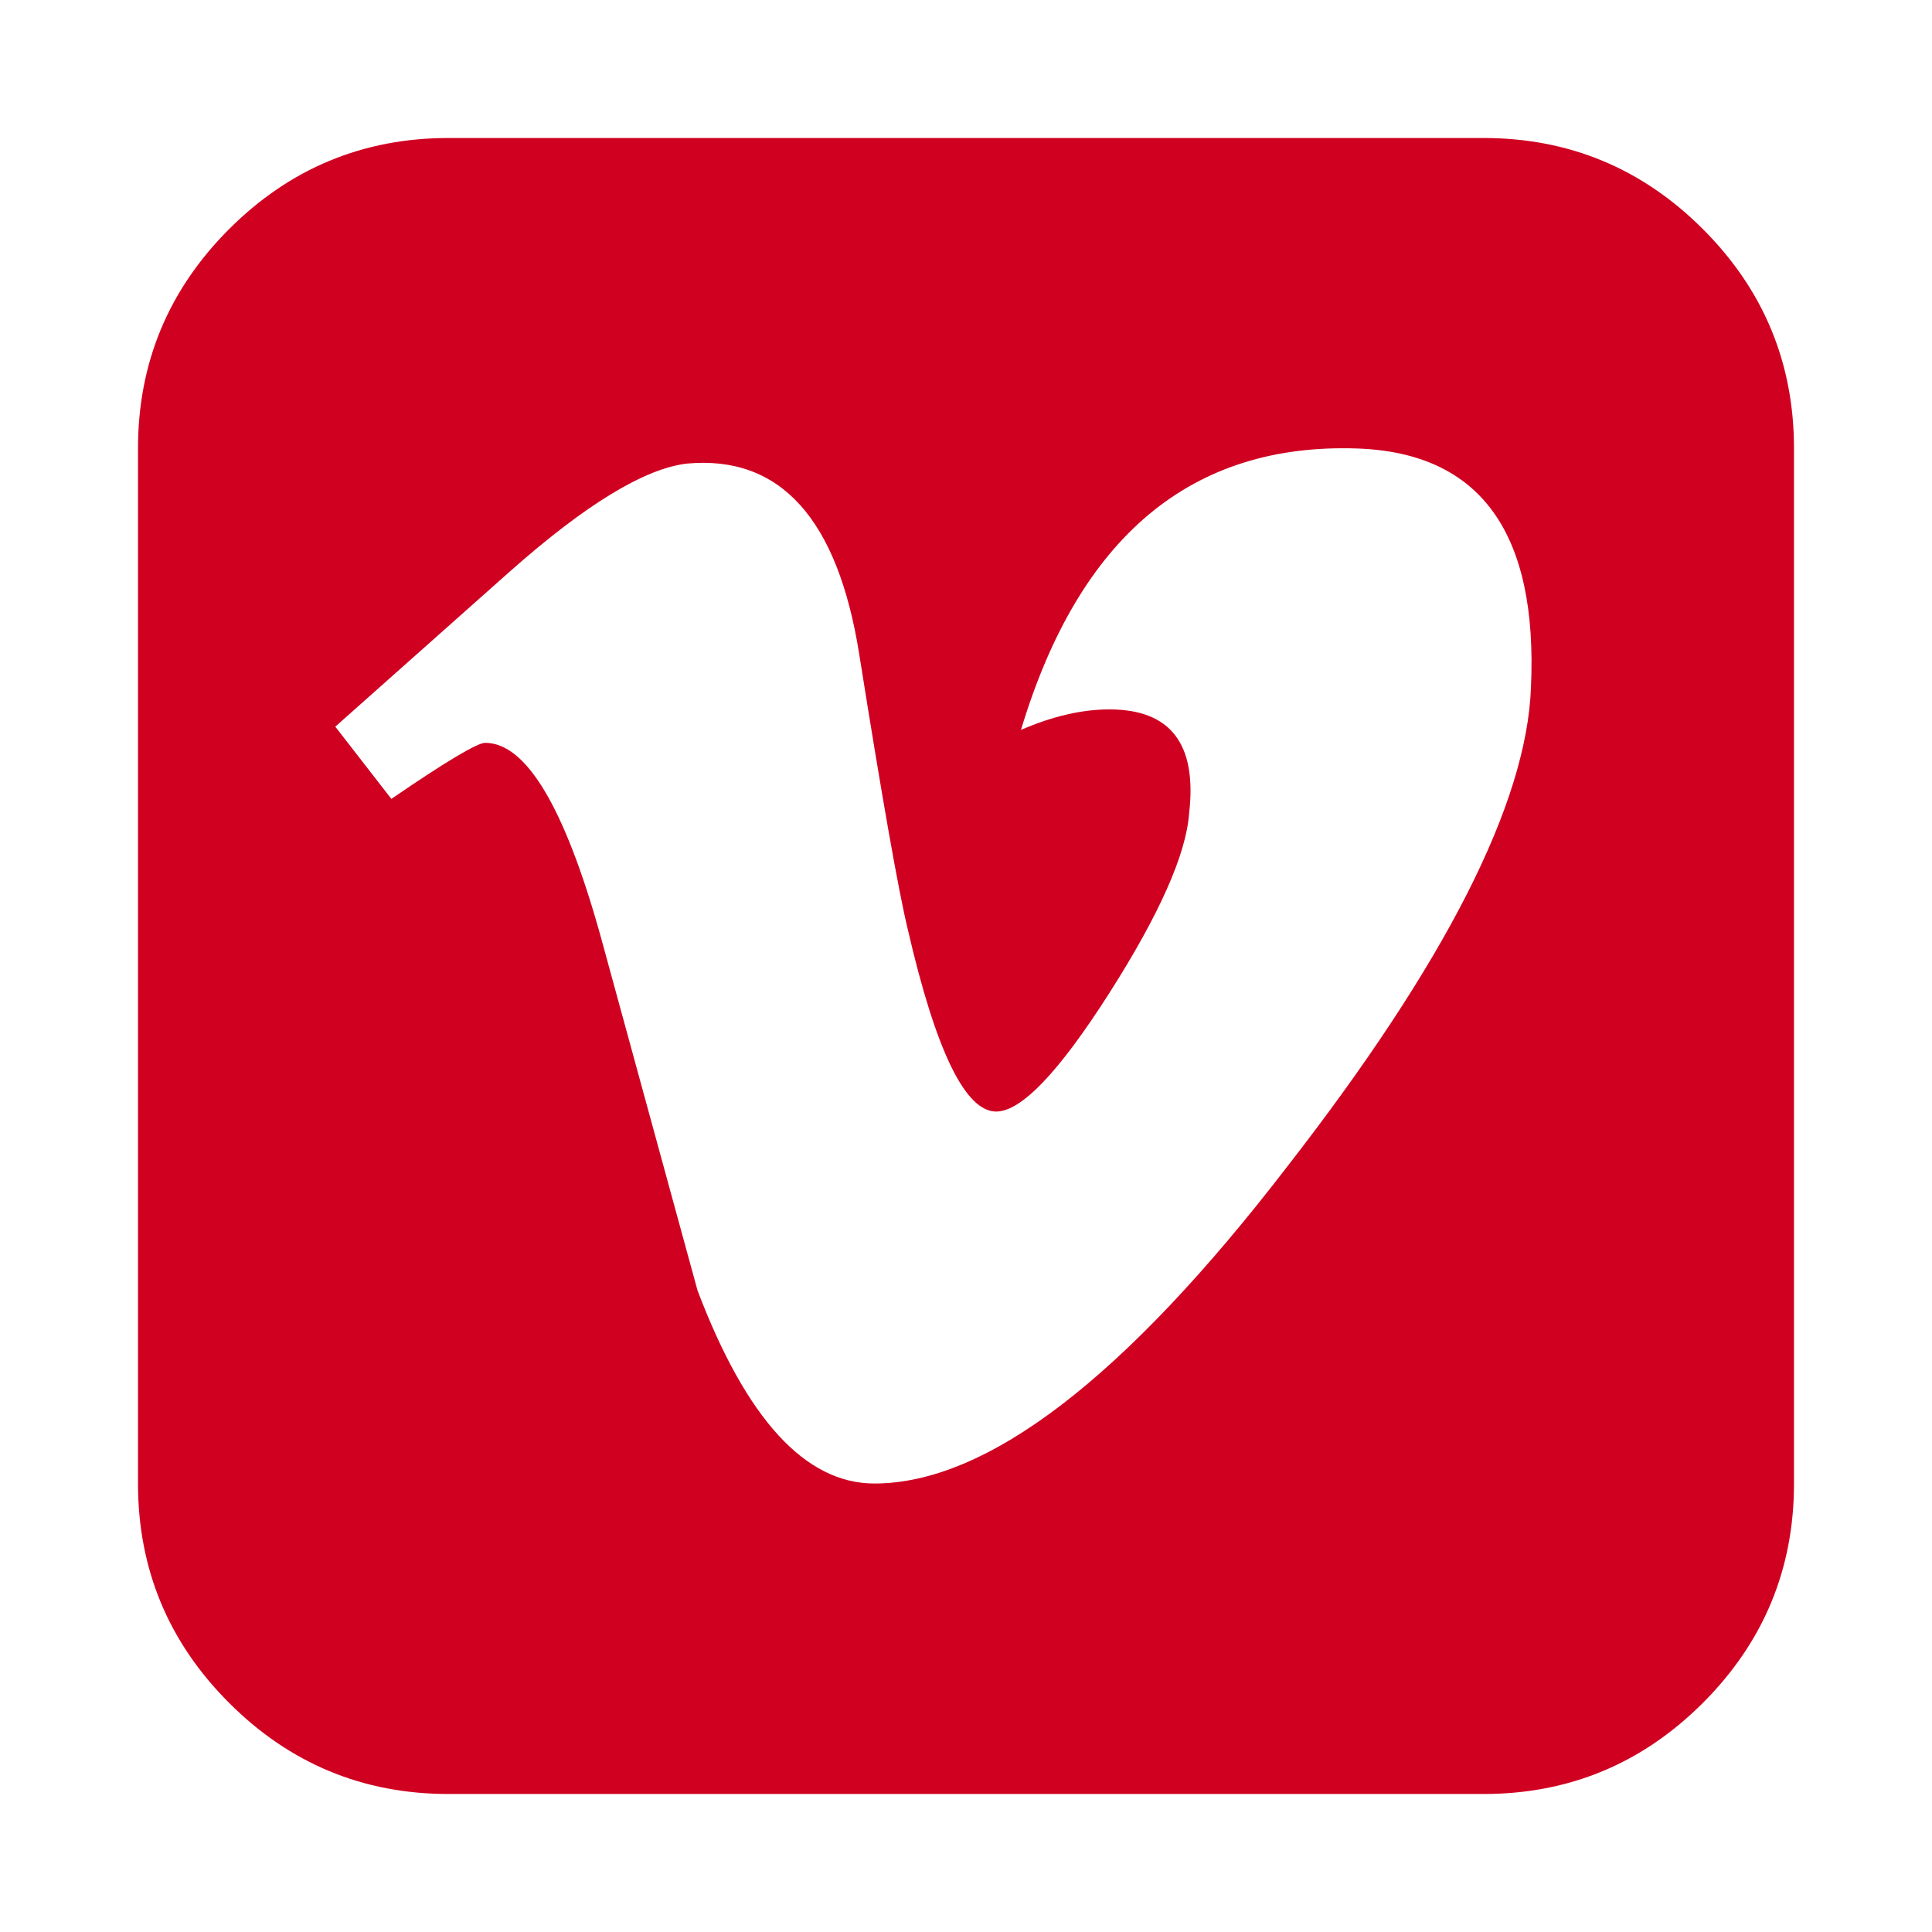 <?xml version="1.0" encoding="utf-8"?>
<!-- Generator: Adobe Illustrator 21.1.0, SVG Export Plug-In . SVG Version: 6.00 Build 0)  -->
<svg version="1.1" id="Layer_1" xmlns="http://www.w3.org/2000/svg" xmlns:xlink="http://www.w3.org/1999/xlink" x="0px" y="0px"
	 viewBox="0 0 1792 1792" style="enable-background:new 0 0 1792 1792;" xml:space="preserve">
<style type="text/css">
	.st0{fill:#D00021;}
</style>
<path class="st0" d="M1420,638c6.7-144-47-218-161-222c-154-5.3-258,81.7-312,261c29.3-12.7,56.7-19,82-19c56.7,0,81.3,32,74,96
	c-2.7,38-27.3,93.7-74,167c-46.7,73.3-81.7,110-105,110c-28.7,0-56-56.3-82-169c-8.7-36-23.7-121-45-255c-20-126-73.3-185-160-177
	c-39.3,4.7-94,38-164,100l-81,72l-81,72l52,67c50.7-34.7,79.7-52,87-52c38,0,73.7,59.7,107,179c10,36.7,25,91.5,45,164.5
	s35,127.8,45,164.5c45.3,119.3,100,179,164,179c104.7,0,232.3-98,383-294C1340.7,893.3,1416,745.3,1420,638z M1664,416v960
	c0,79.3-28.2,147.2-84.5,203.5S1455.3,1664,1376,1664H416c-79.3,0-147.2-28.2-203.5-84.5S128,1455.3,128,1376V416
	c0-79.3,28.2-147.2,84.5-203.5S336.7,128,416,128h960c79.3,0,147.2,28.2,203.5,84.5S1664,336.7,1664,416z"/>
</svg>
